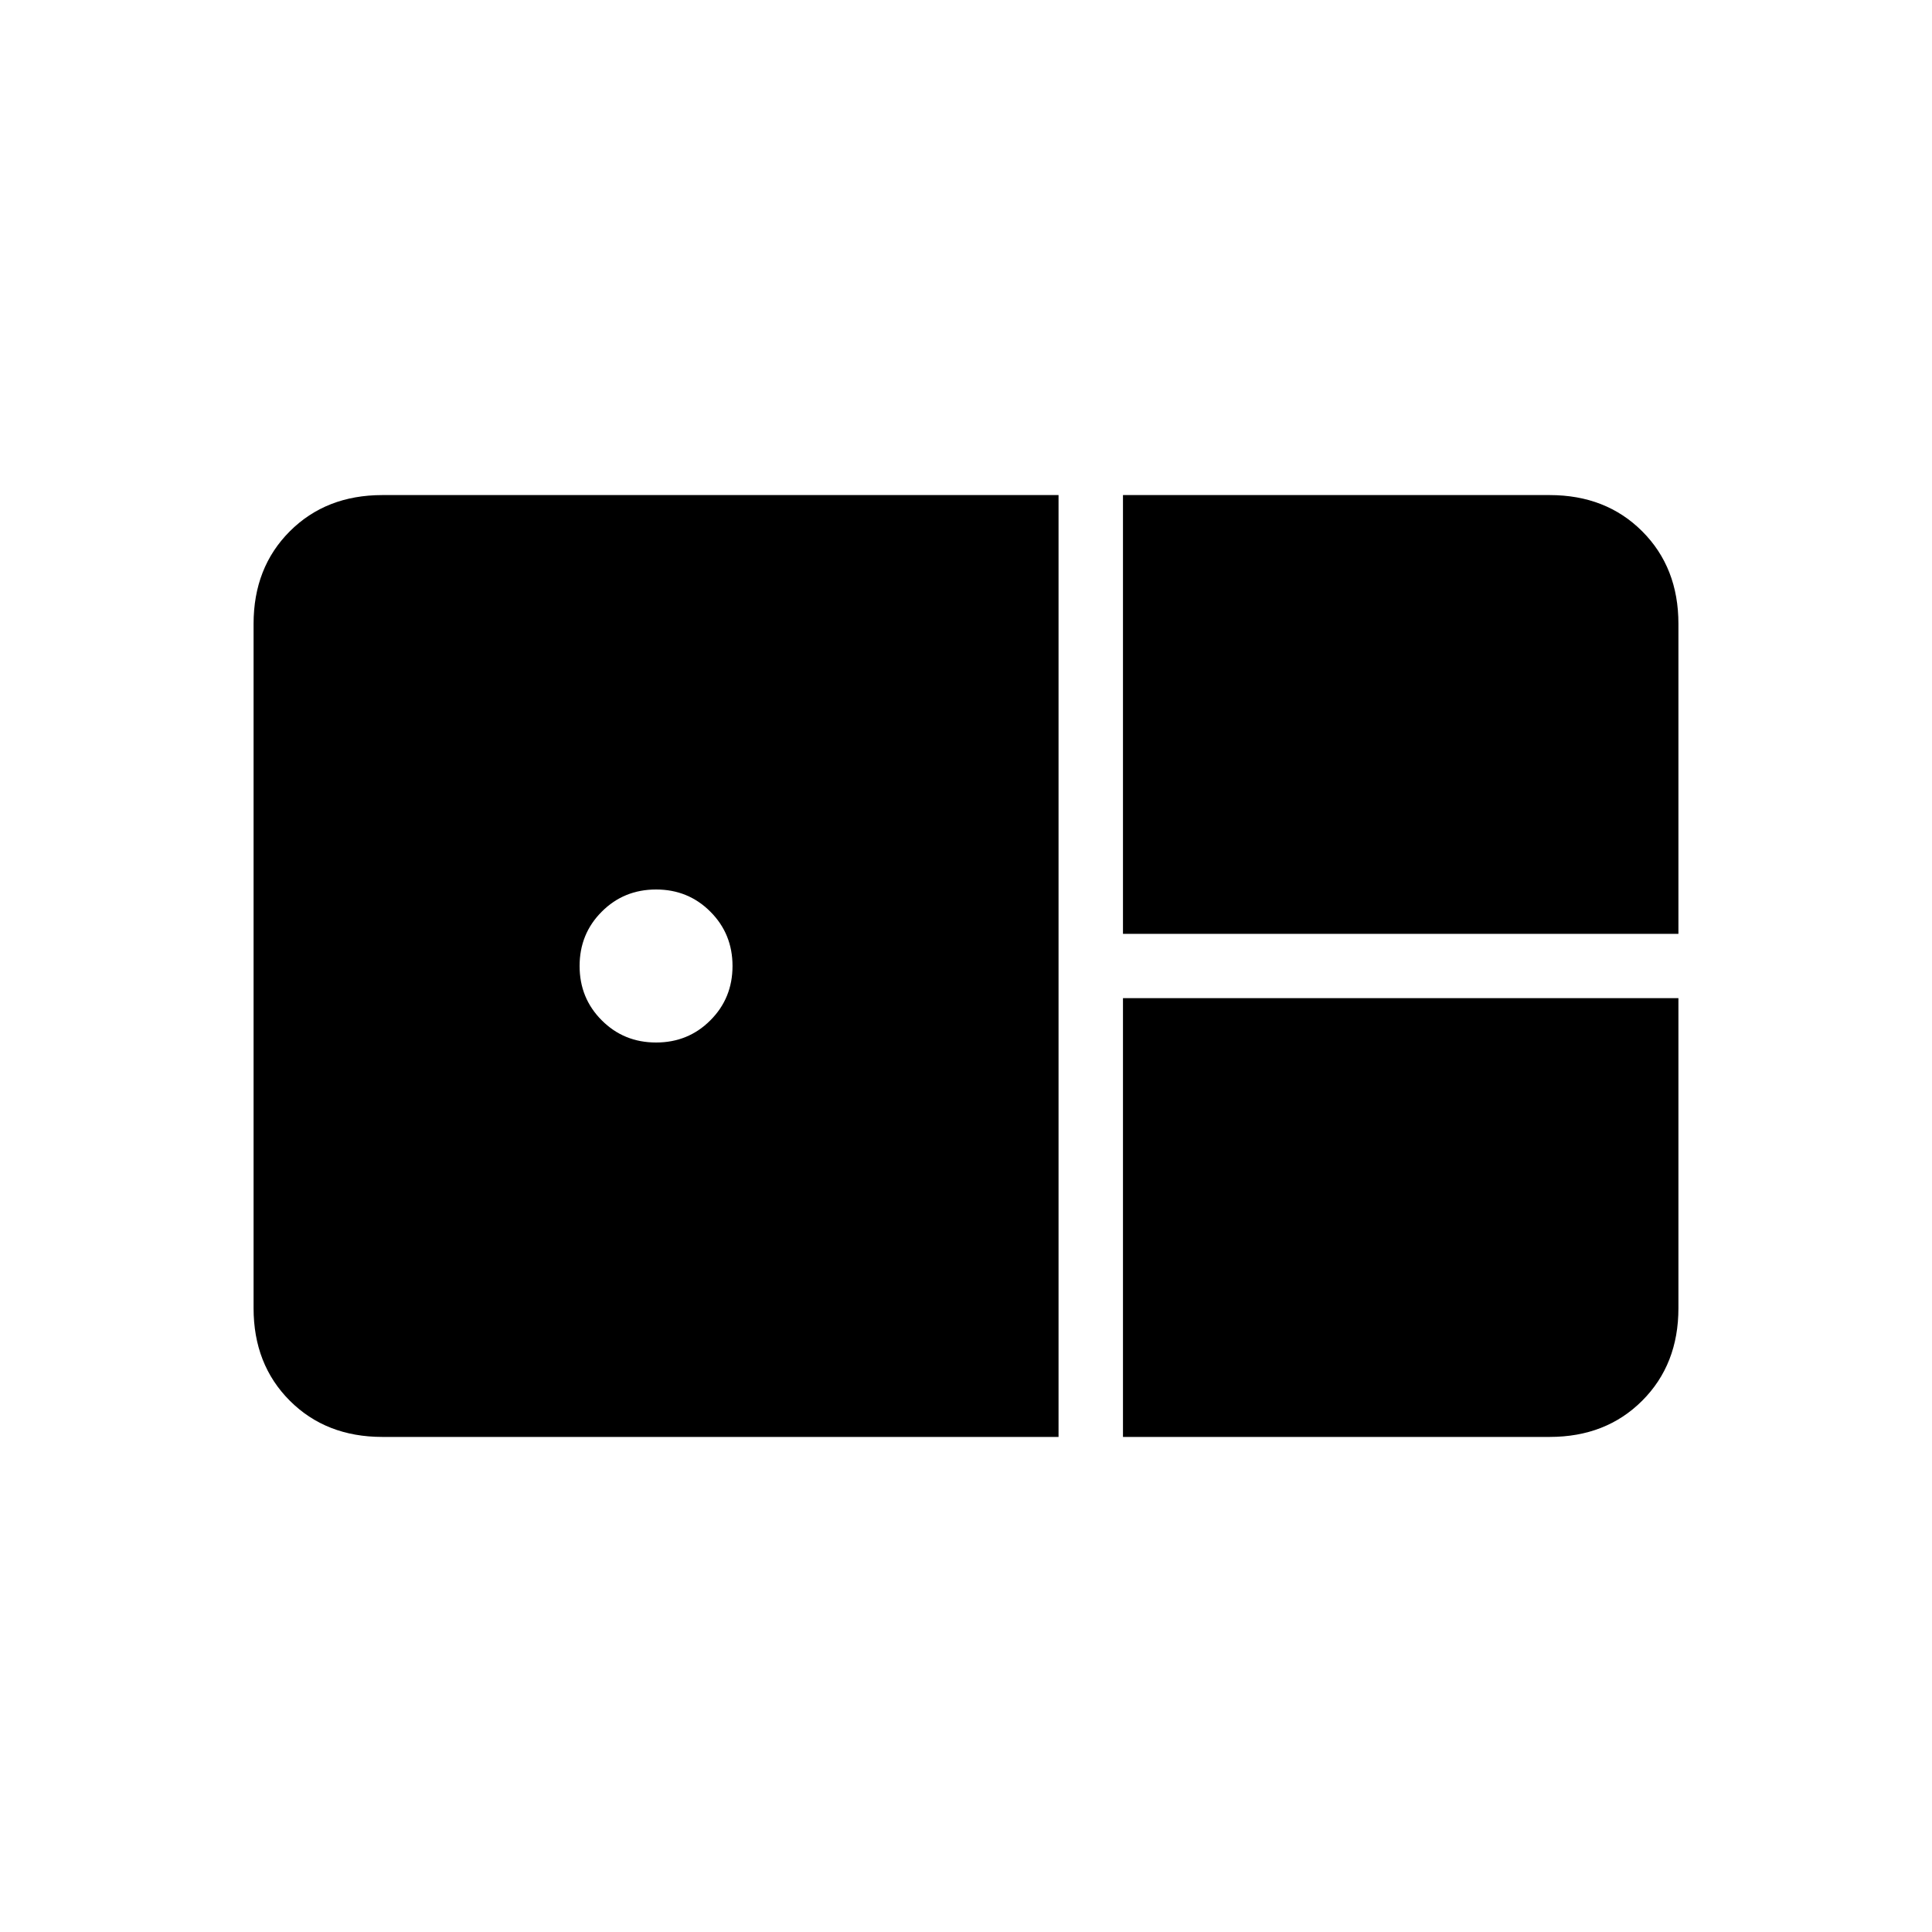 <svg xmlns="http://www.w3.org/2000/svg" height="20" width="20"><path d="M11.625 9.667V5.125H16.042Q16.625 5.125 17 5.5Q17.375 5.875 17.375 6.458V9.667ZM3.958 14.875Q3.375 14.875 3 14.5Q2.625 14.125 2.625 13.542V6.458Q2.625 5.875 3 5.5Q3.375 5.125 3.958 5.125H10.958V14.875ZM6.792 10.792Q7.125 10.792 7.354 10.562Q7.583 10.333 7.583 10Q7.583 9.667 7.354 9.438Q7.125 9.208 6.792 9.208Q6.458 9.208 6.229 9.438Q6 9.667 6 10Q6 10.333 6.229 10.562Q6.458 10.792 6.792 10.792ZM11.625 14.875V10.333H17.375V13.542Q17.375 14.125 17 14.5Q16.625 14.875 16.042 14.875Z"/></svg>